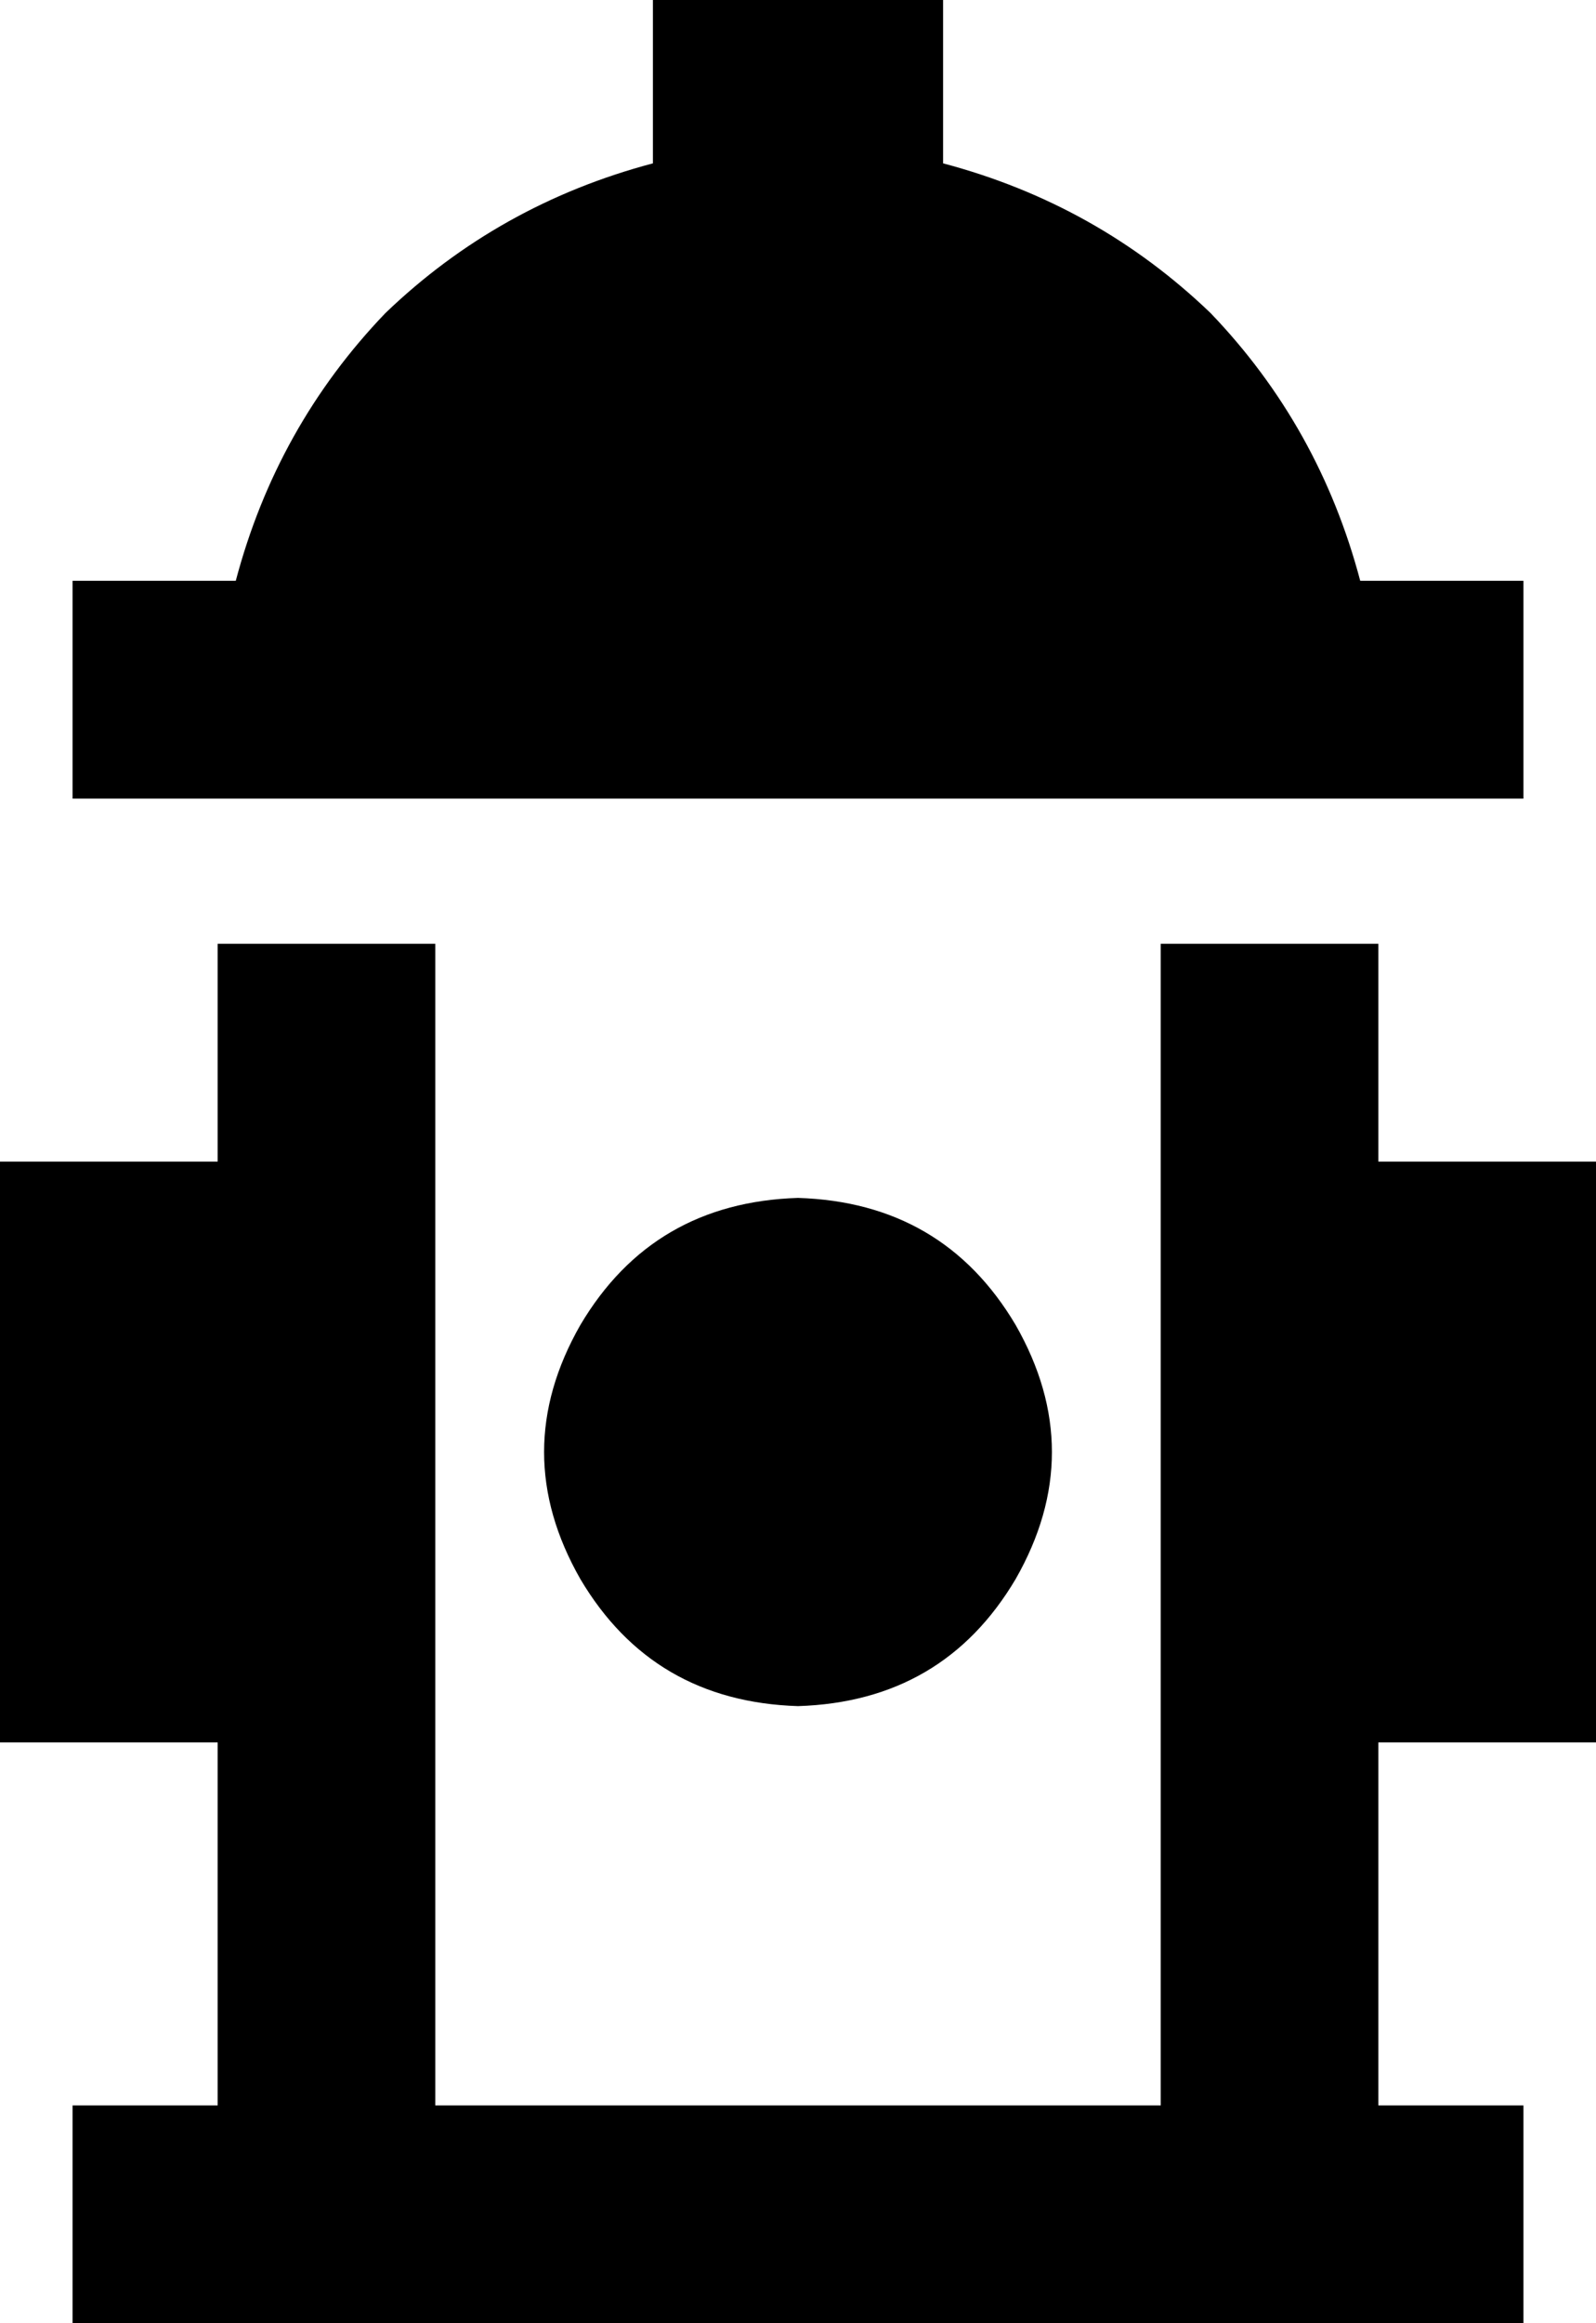 <svg xmlns="http://www.w3.org/2000/svg" viewBox="0 0 352 512">
    <path d="M 208 32 L 208 0 L 144 0 L 144 32 L 144 36 Q 110 45 85 69 Q 61 94 52 128 L 40 128 L 16 128 L 16 176 L 40 176 L 312 176 L 336 176 L 336 128 L 312 128 L 300 128 Q 291 94 267 69 Q 242 45 208 36 L 208 32 L 208 32 Z M 176 376 Q 208 375 224 348 Q 240 320 224 292 Q 208 265 176 264 Q 144 265 128 292 Q 112 320 128 348 Q 144 375 176 376 L 176 376 Z M 40 464 L 16 464 L 16 512 L 40 512 L 72 512 L 280 512 L 312 512 L 336 512 L 336 464 L 312 464 L 304 464 L 304 384 L 352 384 L 352 256 L 304 256 L 304 232 L 304 208 L 256 208 L 256 232 L 256 464 L 96 464 L 96 232 L 96 208 L 48 208 L 48 232 L 48 256 L 0 256 L 0 384 L 48 384 L 48 464 L 40 464 L 40 464 Z"/>
</svg>
